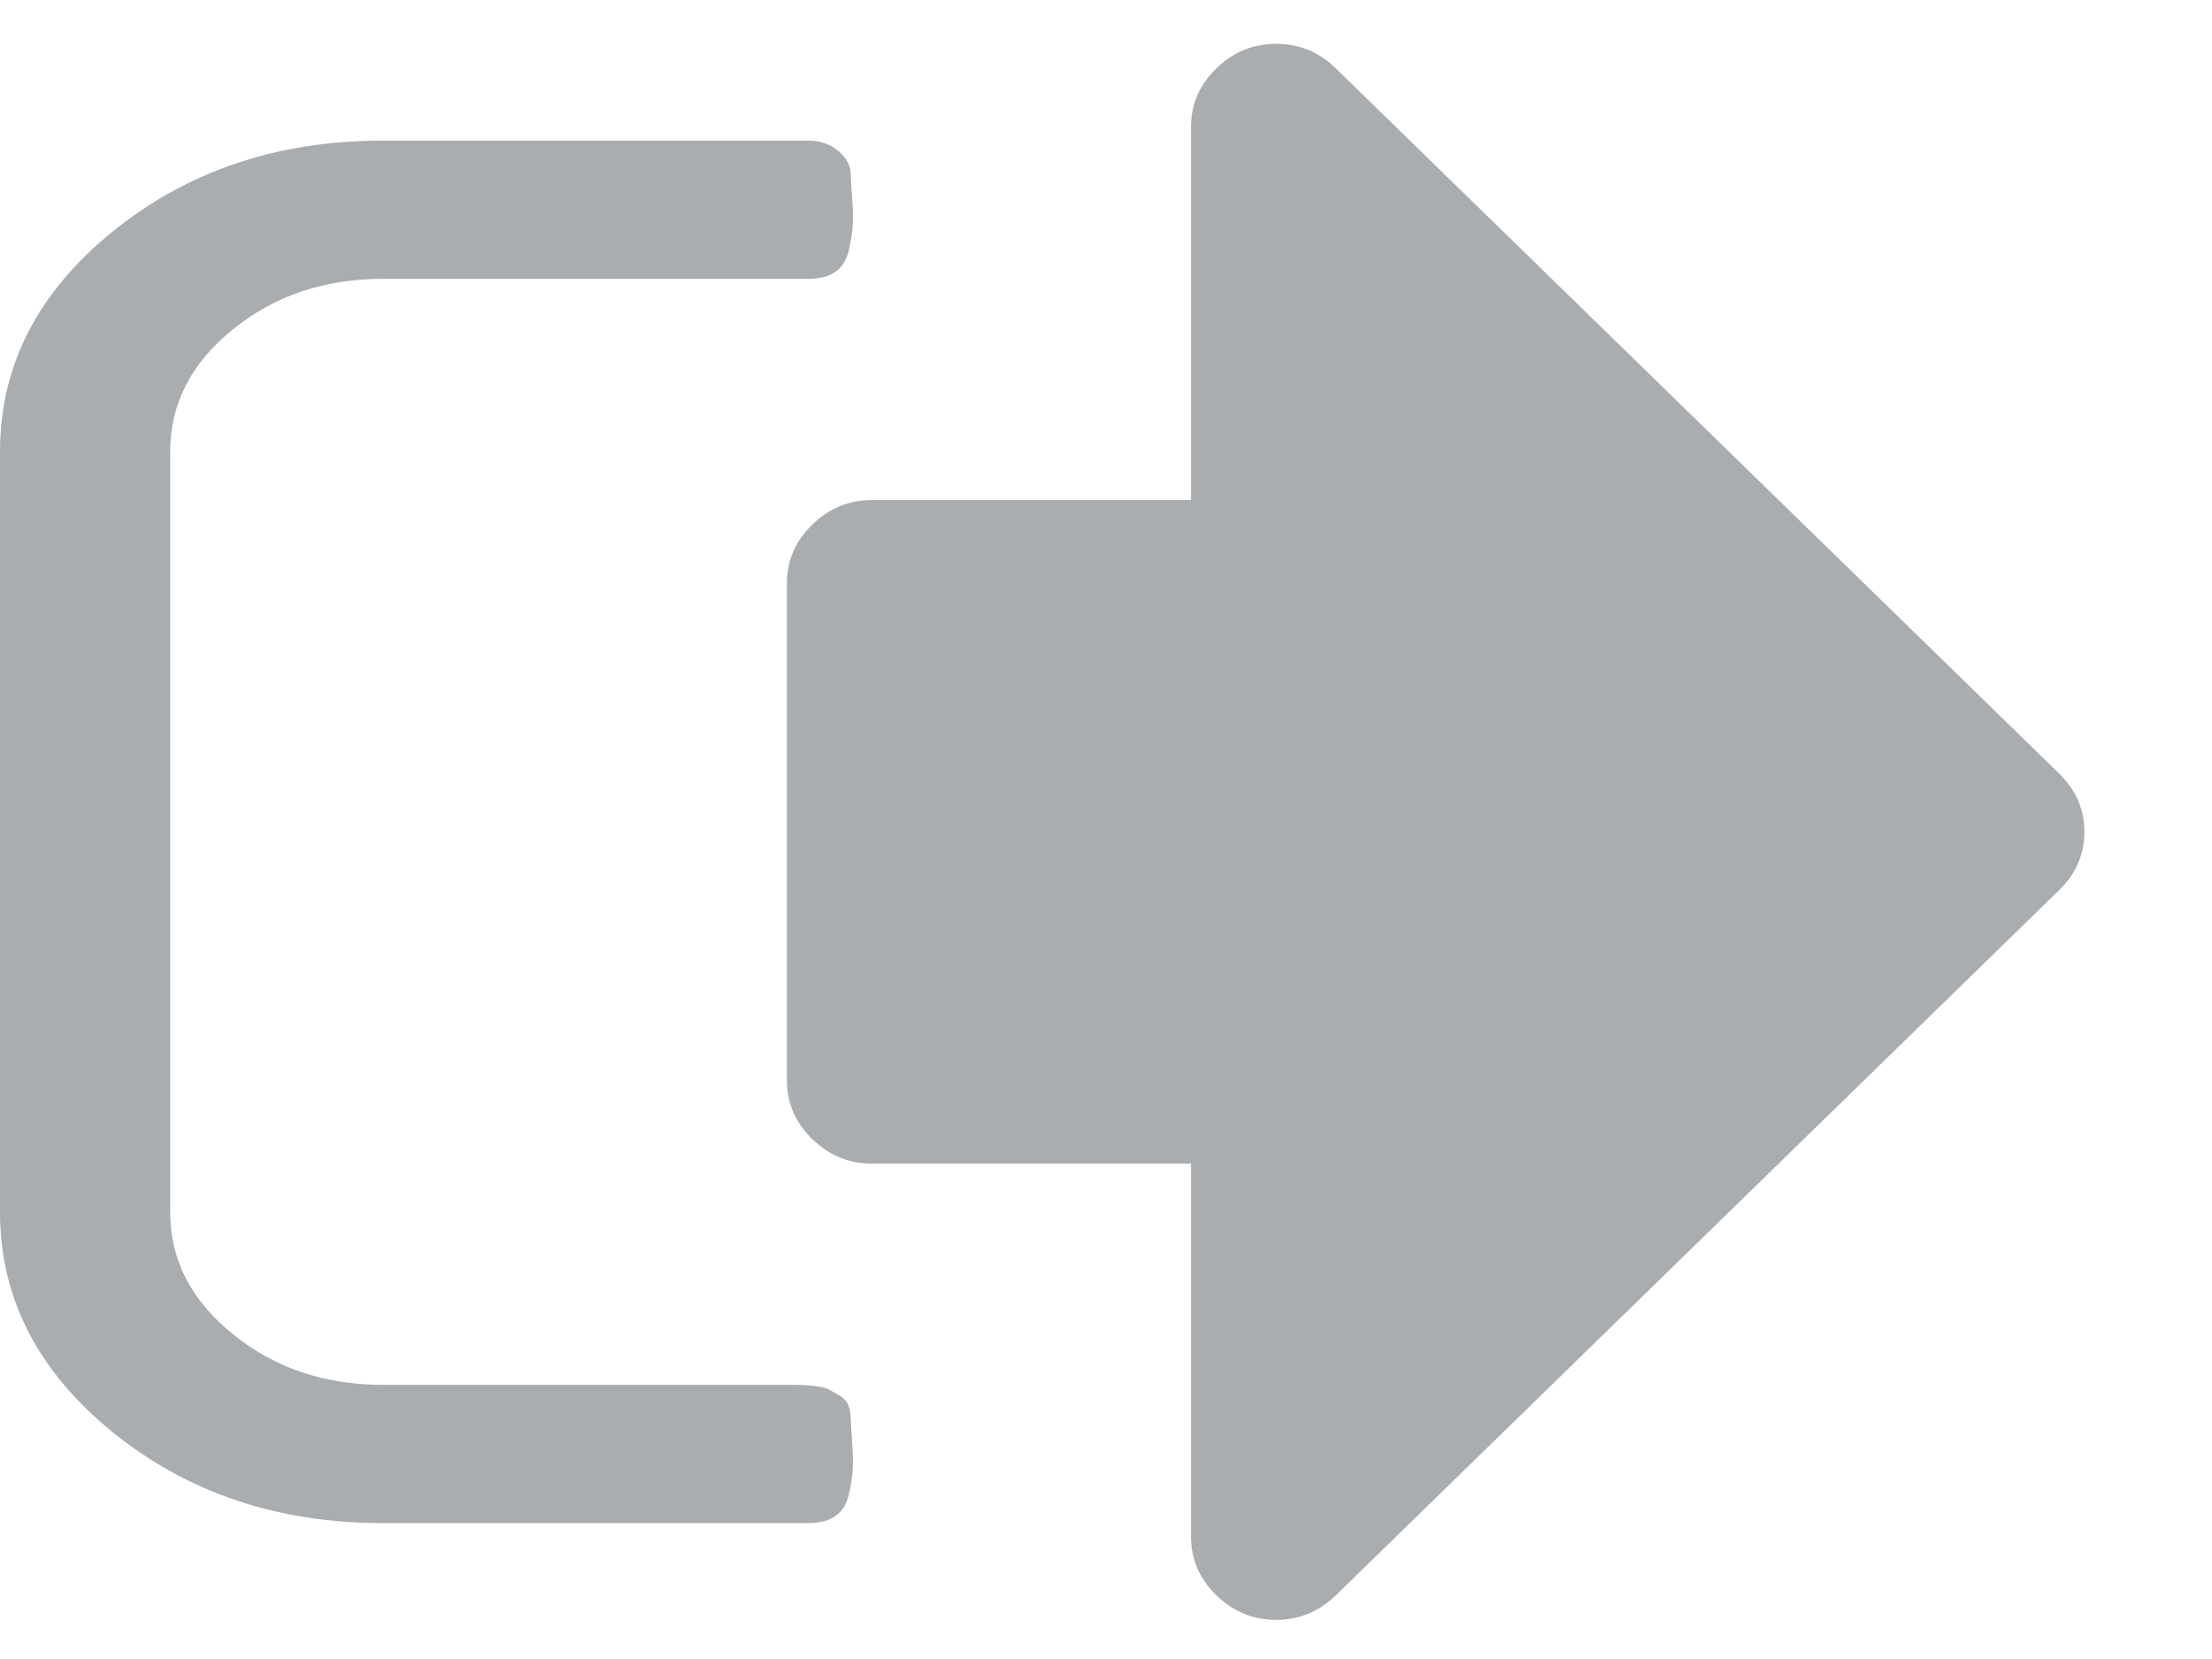<svg width="16" height="12" viewBox="0 0 16 12" fill="none" xmlns="http://www.w3.org/2000/svg">
<path fill-rule="evenodd" clip-rule="evenodd" d="M6.154 10.267C6.154 10.287 6.157 10.34 6.163 10.423C6.17 10.506 6.171 10.575 6.168 10.63C6.165 10.685 6.155 10.746 6.139 10.813C6.123 10.881 6.091 10.932 6.043 10.966C5.995 11 5.929 11.017 5.846 11.017H2.769C2.006 11.017 1.354 10.797 0.812 10.357C0.271 9.916 0 9.386 0 8.767V3.267C0 2.647 0.271 2.117 0.812 1.677C1.354 1.237 2.006 1.017 2.769 1.017H5.846C5.929 1.017 6.002 1.041 6.062 1.091C6.123 1.14 6.154 1.199 6.154 1.267C6.154 1.287 6.157 1.34 6.163 1.423C6.17 1.506 6.171 1.575 6.168 1.63C6.165 1.685 6.155 1.746 6.139 1.814C6.123 1.881 6.091 1.932 6.043 1.966C5.995 2 5.929 2.017 5.846 2.017H2.769C2.346 2.017 1.984 2.139 1.683 2.384C1.381 2.629 1.231 2.923 1.231 3.267V8.767C1.231 9.11 1.381 9.405 1.683 9.649C1.984 9.894 2.346 10.017 2.769 10.017H5.538C5.545 10.017 5.58 10.017 5.644 10.017C5.708 10.017 5.75 10.017 5.769 10.017C5.788 10.017 5.825 10.019 5.88 10.024C5.934 10.03 5.971 10.037 5.99 10.048C6.01 10.058 6.035 10.073 6.067 10.091C6.099 10.109 6.122 10.133 6.135 10.161C6.147 10.19 6.154 10.225 6.154 10.267ZM14.894 5.595C15.016 5.714 15.077 5.854 15.077 6.017C15.077 6.179 15.016 6.32 14.894 6.439L9.663 11.539C9.542 11.657 9.397 11.717 9.231 11.717C9.064 11.717 8.92 11.657 8.798 11.539C8.676 11.42 8.615 11.279 8.615 11.117V8.417H6.308C6.141 8.417 5.997 8.357 5.875 8.239C5.753 8.12 5.692 7.979 5.692 7.817V4.217C5.692 4.054 5.753 3.914 5.875 3.795C5.997 3.676 6.141 3.617 6.308 3.617H8.615V0.917C8.615 0.754 8.676 0.614 8.798 0.495C8.92 0.376 9.064 0.317 9.231 0.317C9.397 0.317 9.542 0.376 9.663 0.495L14.894 5.595Z" fill="#A9ADB0"/>
</svg>
